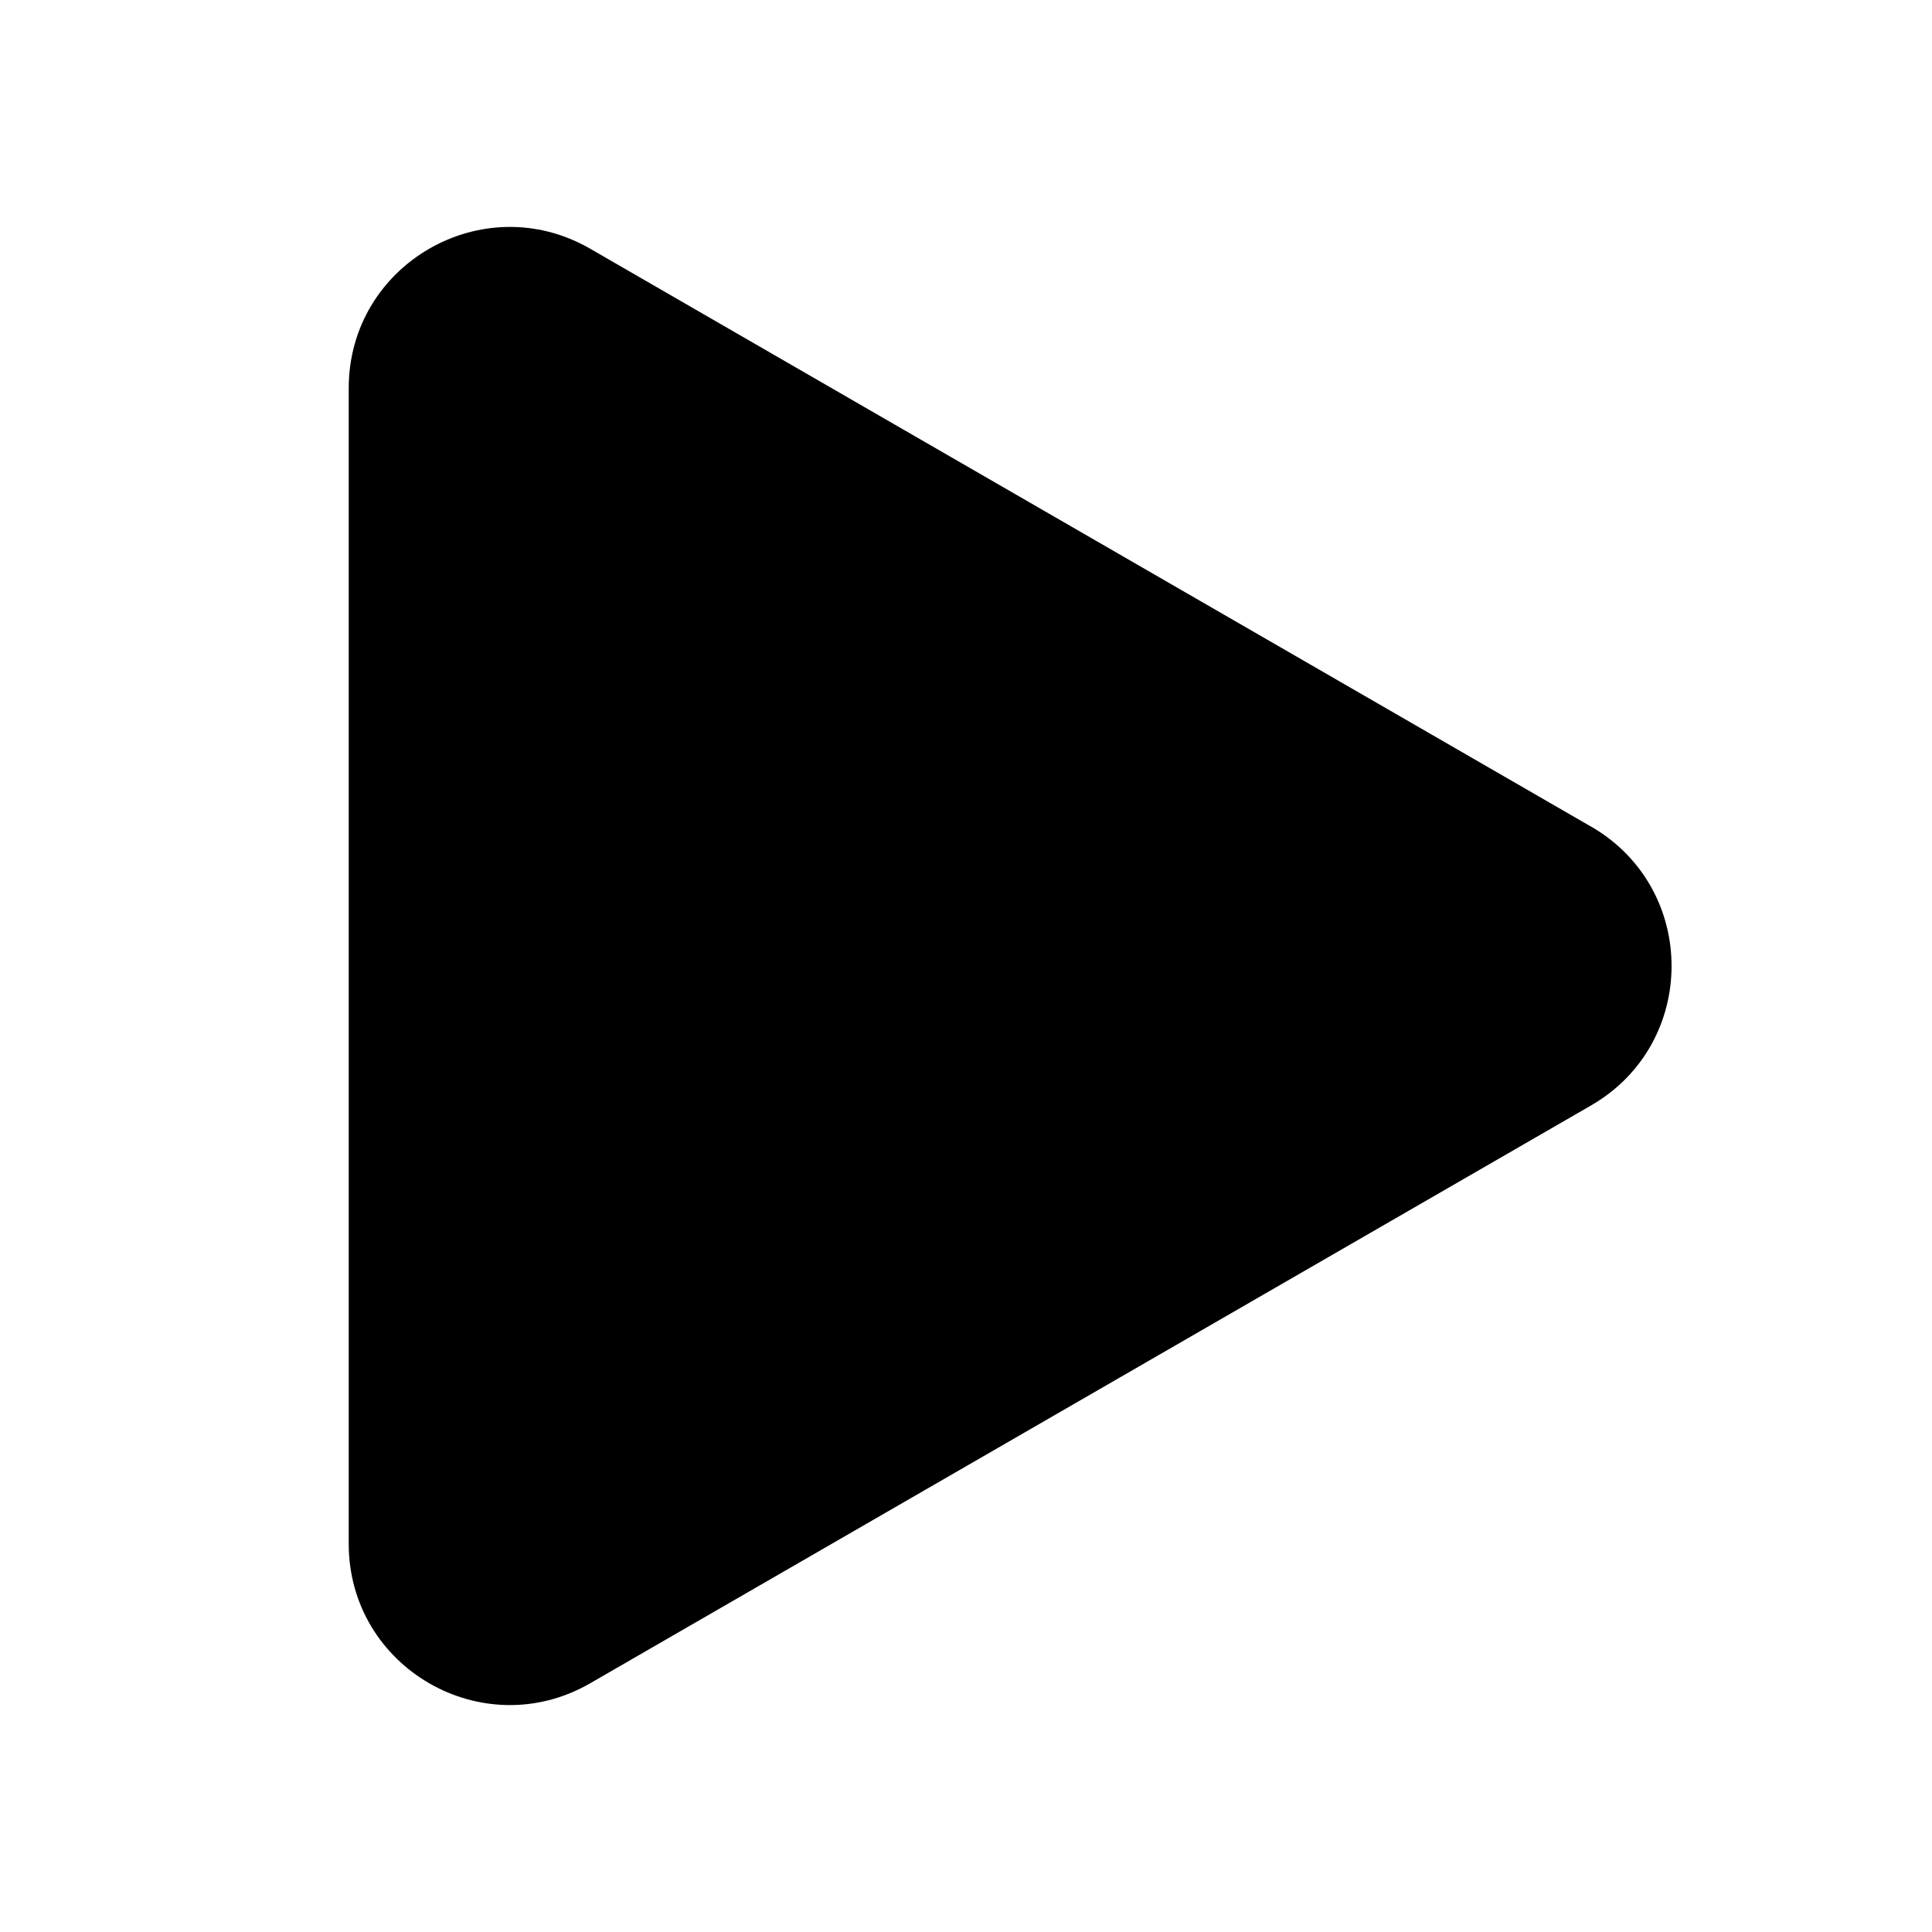 <?xml version="1.0" encoding="UTF-8"?><svg id="a" xmlns="http://www.w3.org/2000/svg" viewBox="0 0 24 24"><path d="m19.764,10.268L7.332,3.09c-1.333-.77-3,.192-3,1.732v14.356c0,1.54,1.667,2.502,3,1.732l12.433-7.178c1.333-.77,1.333-2.694,0-3.464Z"/></svg>